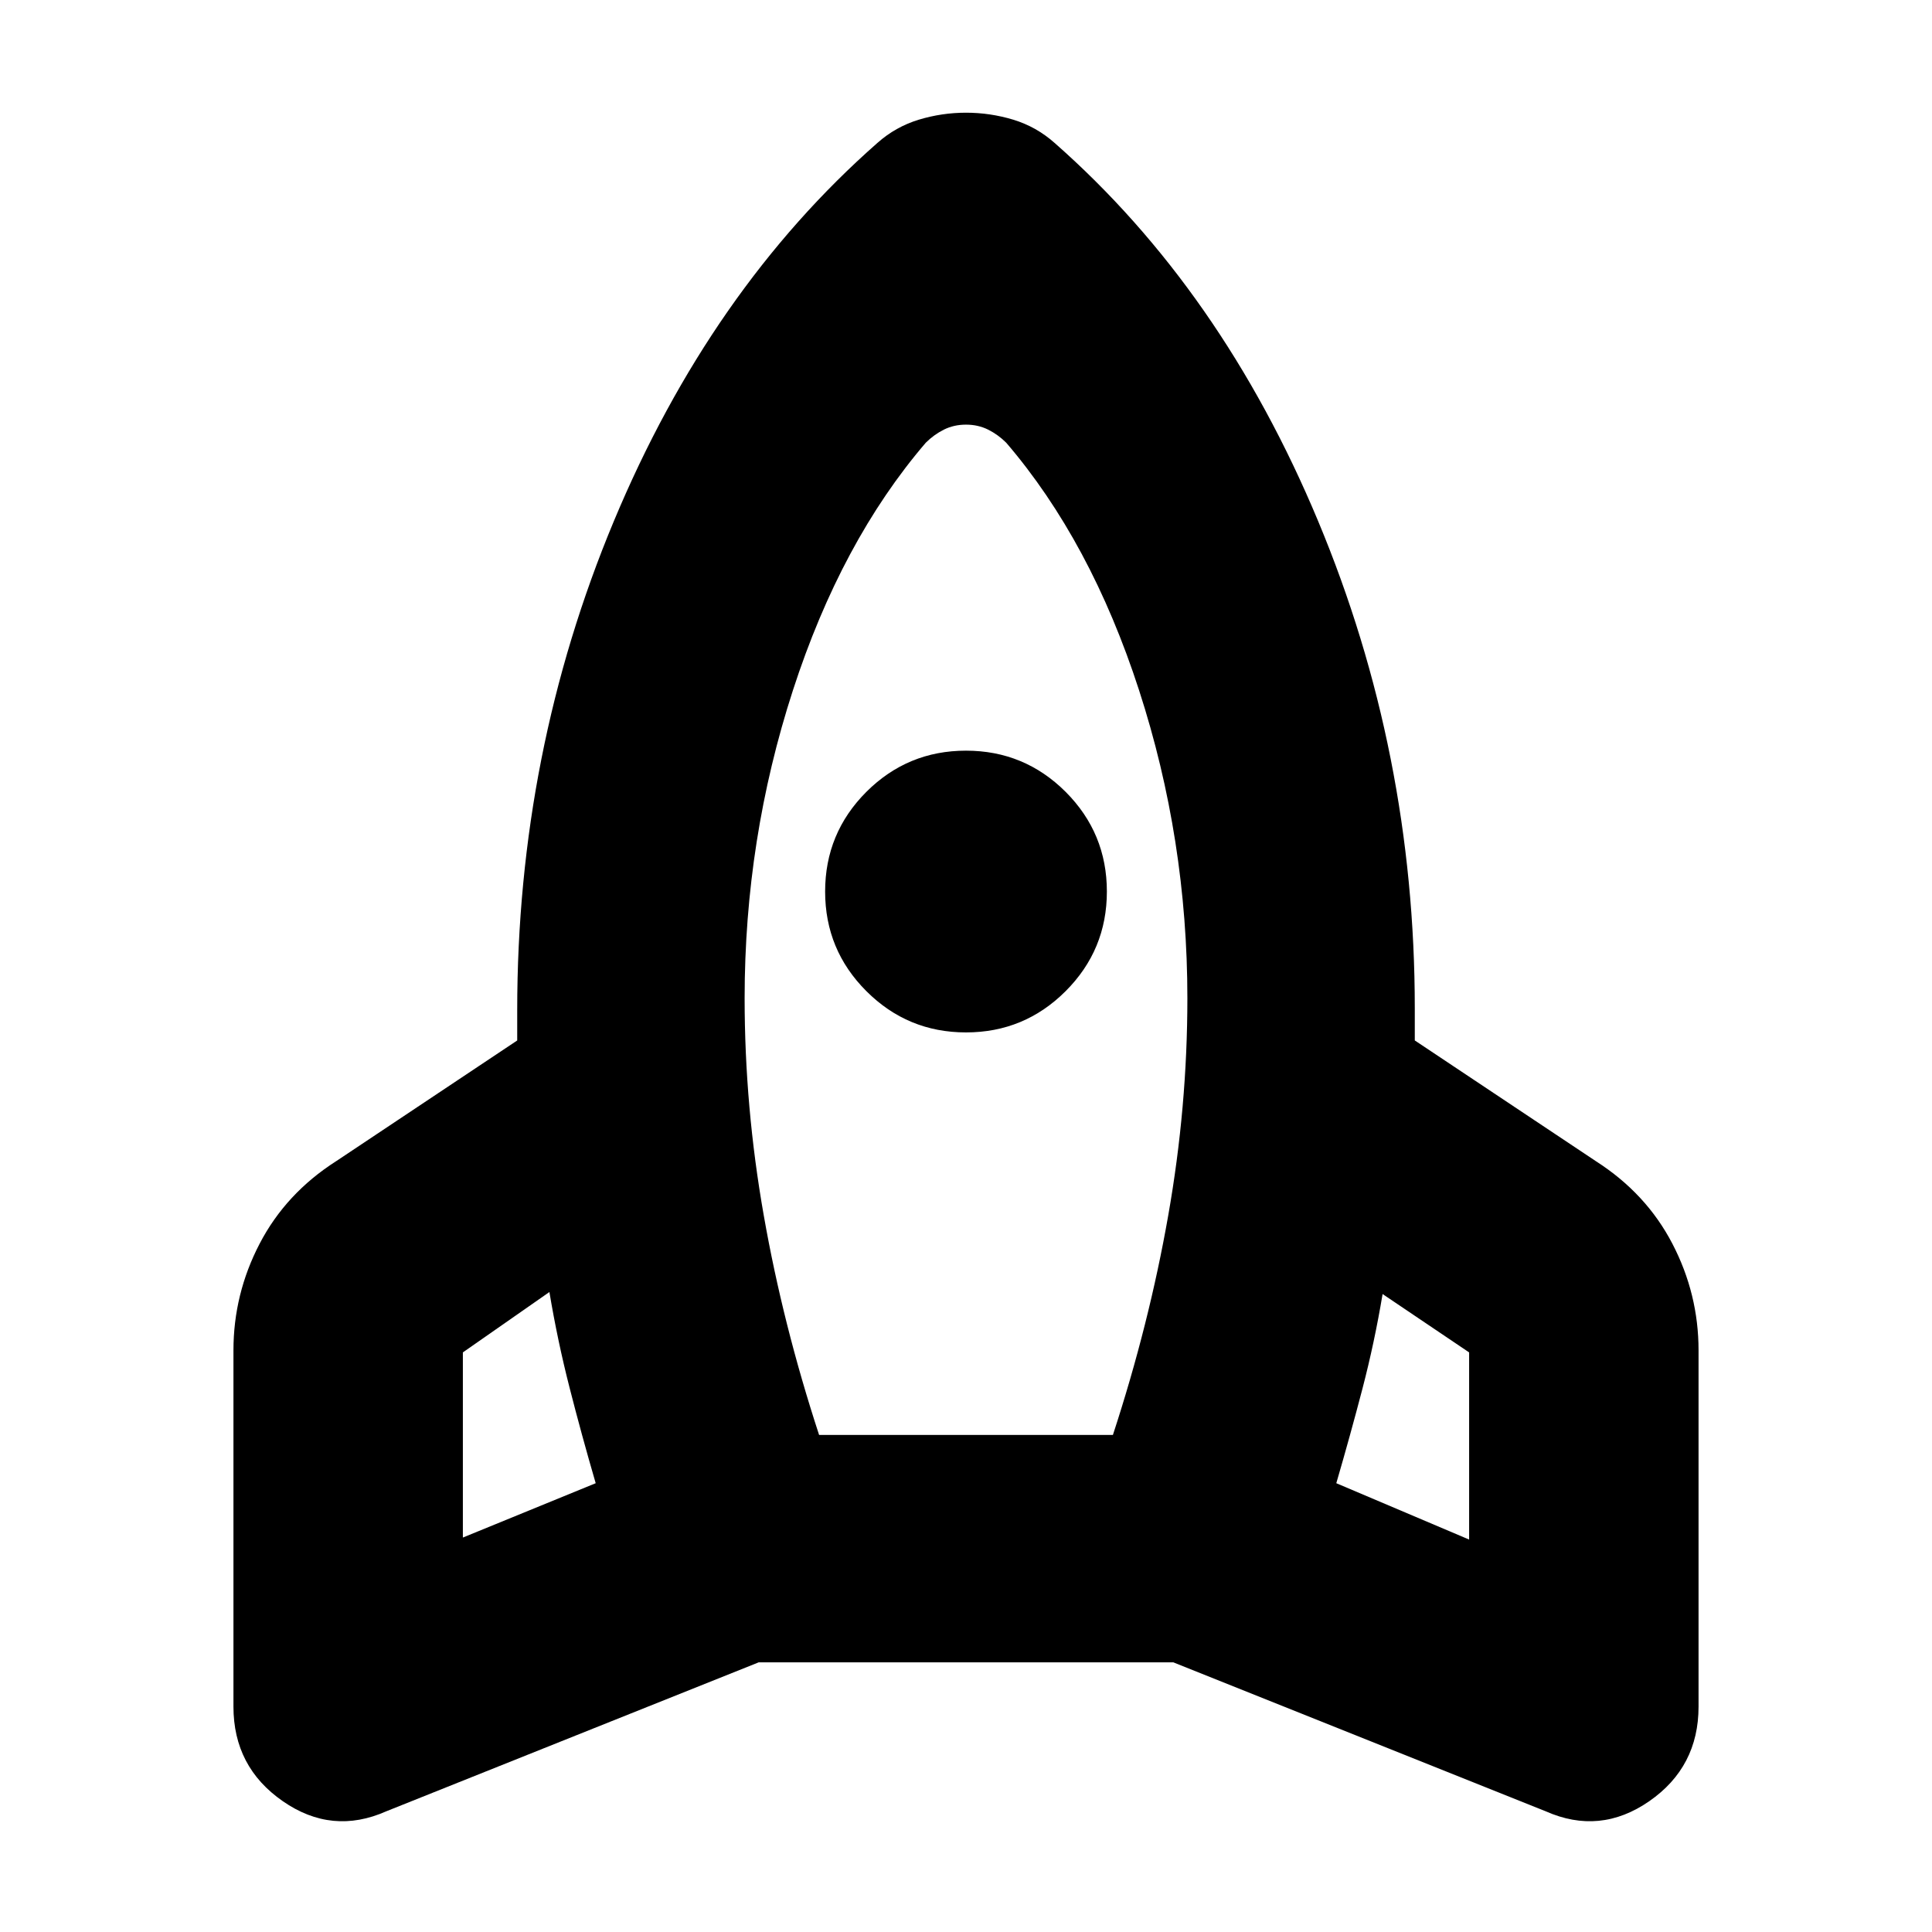 <svg xmlns="http://www.w3.org/2000/svg" height="24" width="24"><path d="M7.4 18.425q-.175-.6-.325-1.188-.15-.587-.25-1.187l-1.075.75v2.3ZM11.5 5.5q-1.05 1.225-1.65 3.075-.6 1.85-.6 3.825 0 1.35.238 2.7.237 1.35.687 2.725h3.65q.45-1.375.687-2.725.238-1.35.238-2.7 0-1.975-.6-3.825T12.5 5.5q-.1-.1-.225-.163-.125-.062-.275-.062-.15 0-.275.062-.125.063-.225.163Zm.5 7.325q-.725 0-1.238-.513-.512-.512-.512-1.237 0-.725.512-1.238.513-.512 1.238-.512t1.238.512q.512.513.512 1.238t-.512 1.237q-.513.513-1.238.513Zm4.6 5.6 1.65.7V16.8l-1.075-.725q-.1.6-.25 1.175-.15.575-.325 1.175Zm-3.5-16.65q2.075 1.825 3.275 4.7 1.2 2.875 1.2 6.05v.4l2.25 1.5q.625.4.95 1.025.325.625.325 1.325V21.2q0 .75-.612 1.175-.613.425-1.288.125l-4.625-1.85h-5.15L4.8 22.5q-.675.3-1.287-.125Q2.9 21.95 2.9 21.2v-4.425q0-.7.325-1.325t.95-1.025l2.25-1.5v-.375q0-3.2 1.2-6.075t3.275-4.7q.225-.2.513-.288Q11.7 1.4 12 1.4t.588.087q.287.088.512.288Z"/></svg>